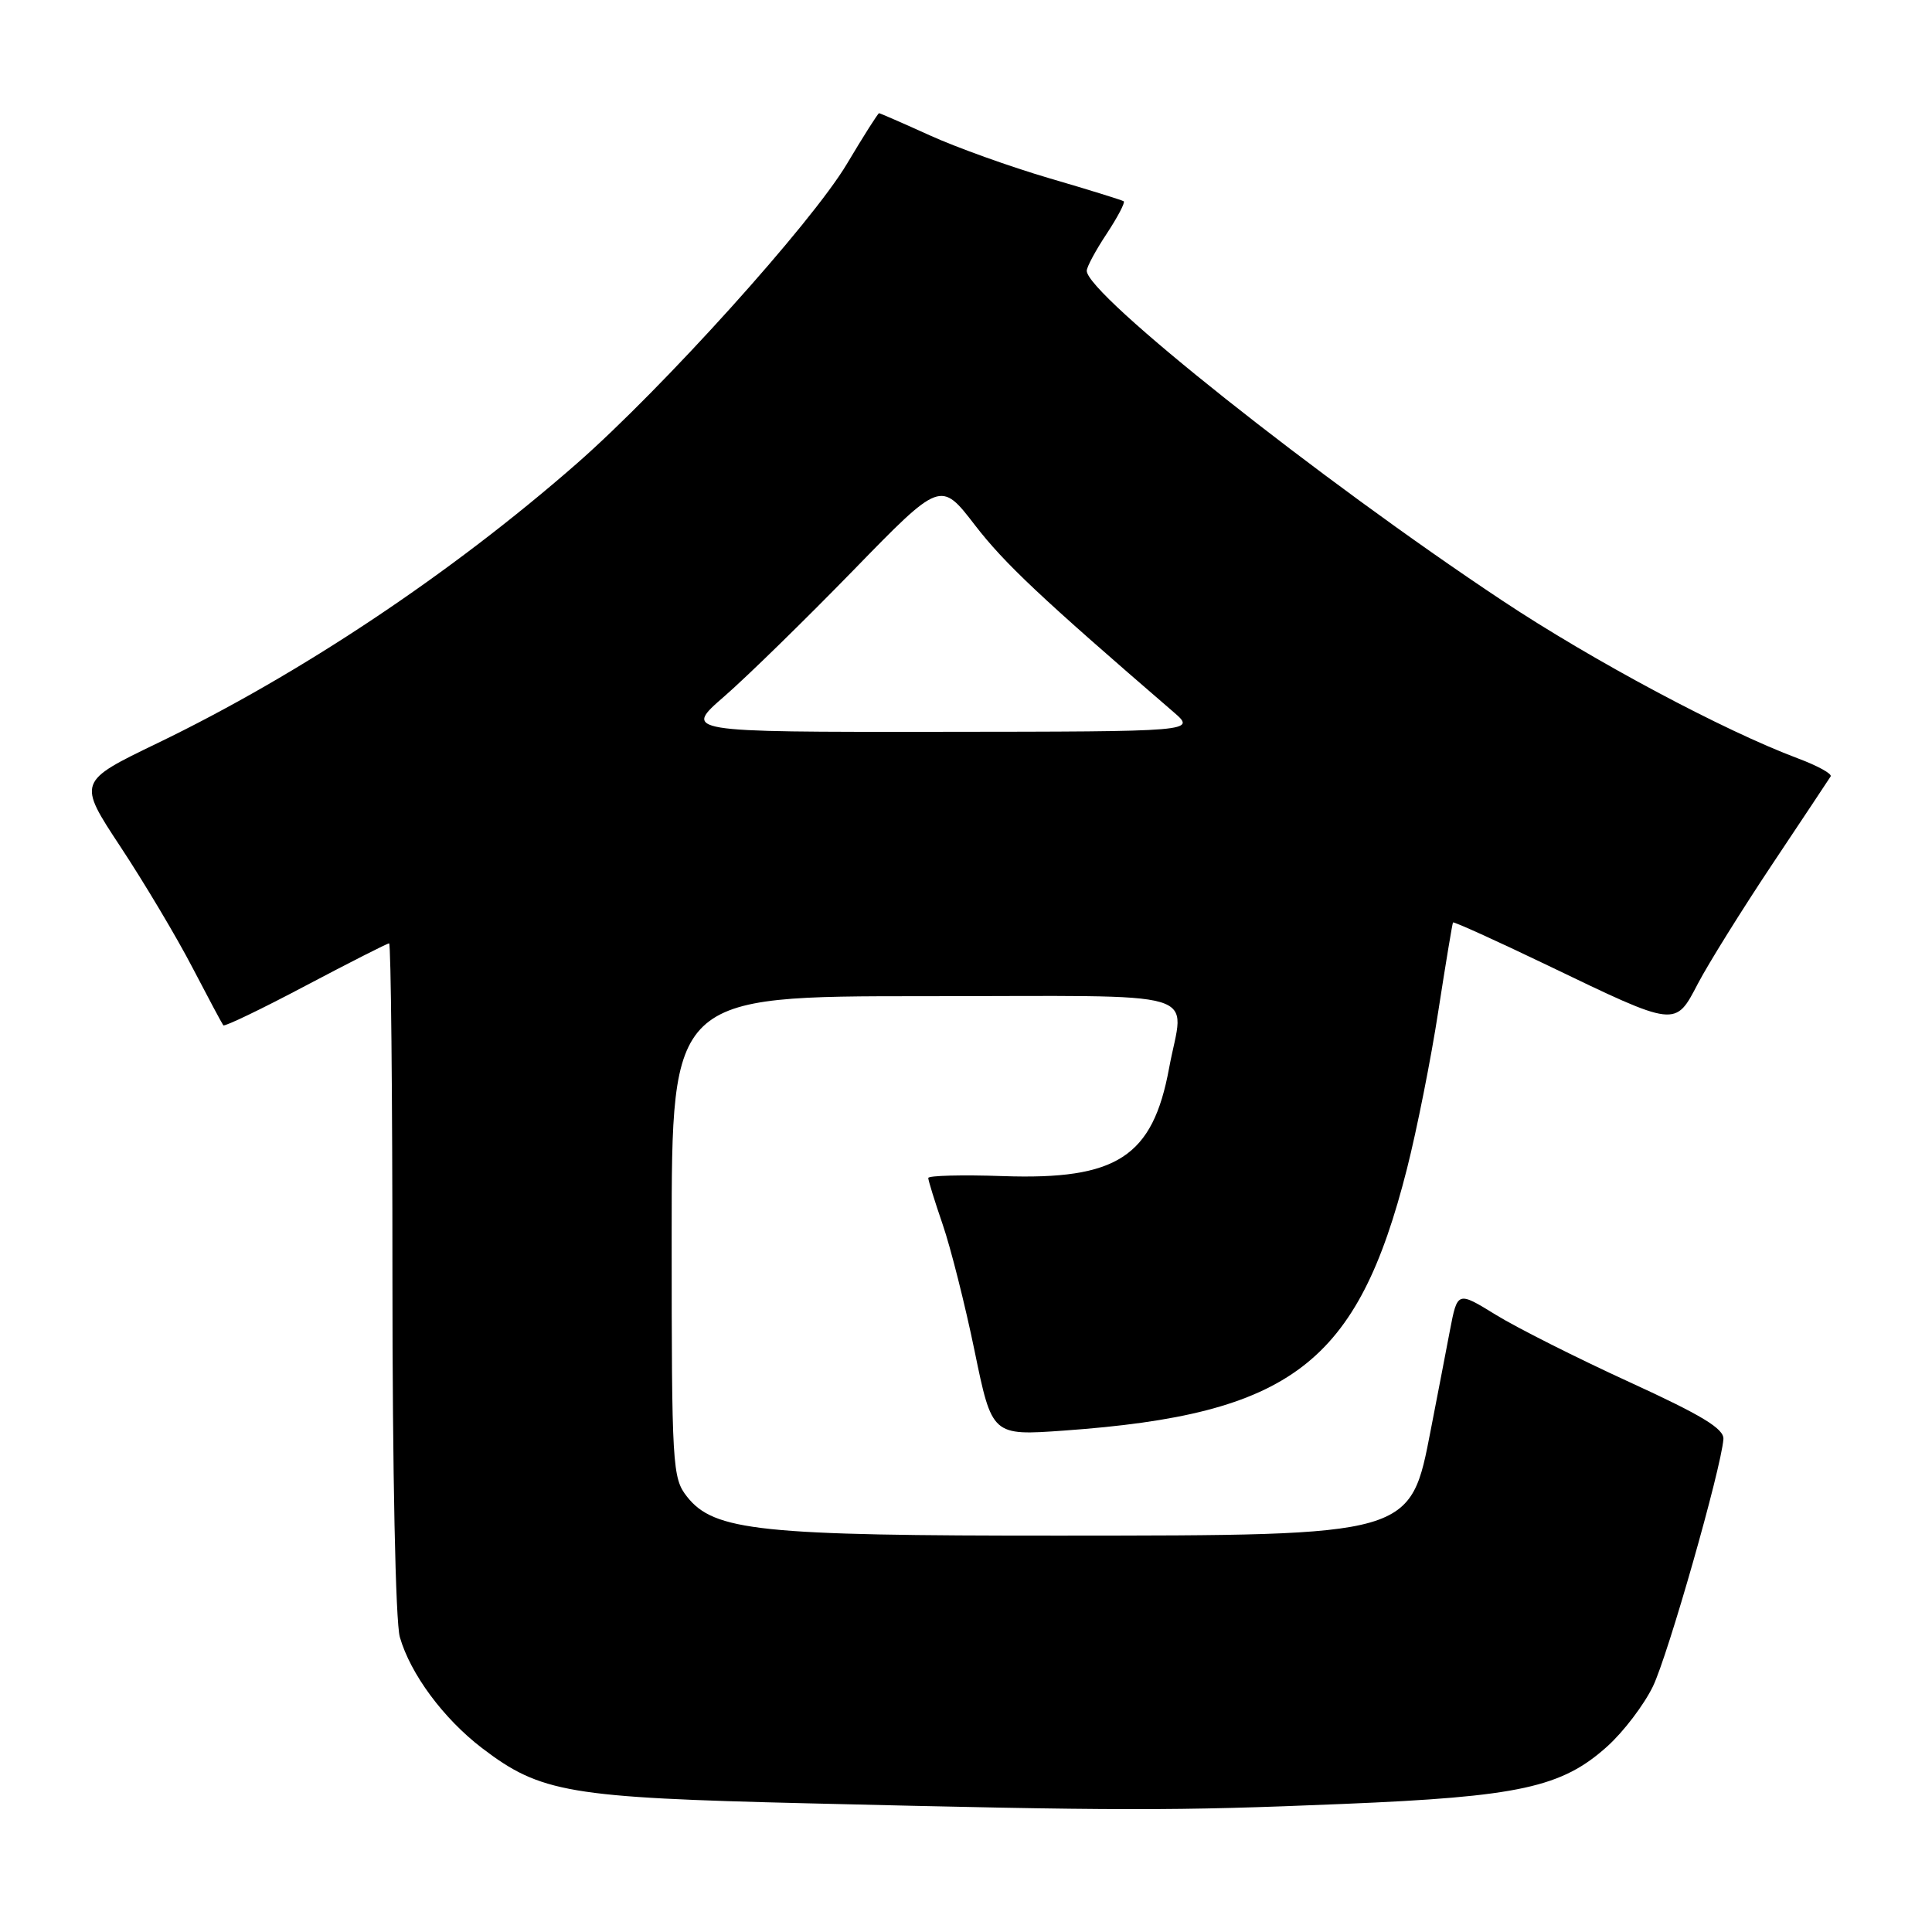 <?xml version="1.0" encoding="UTF-8" standalone="no"?>
<!DOCTYPE svg PUBLIC "-//W3C//DTD SVG 1.1//EN" "http://www.w3.org/Graphics/SVG/1.1/DTD/svg11.dtd" >
<svg xmlns="http://www.w3.org/2000/svg" xmlns:xlink="http://www.w3.org/1999/xlink" version="1.1" viewBox="0 0 256 256">
 <g >
 <path fill="currentColor"
d=" M 178.00 239.03 C 201.30 238.07 206.96 236.84 213.00 231.38 C 215.14 229.45 217.84 225.89 219.02 223.46 C 221.02 219.33 228.05 194.66 228.36 190.70 C 228.47 189.32 225.53 187.54 215.88 183.12 C 208.94 179.94 200.98 175.93 198.19 174.21 C 193.12 171.09 193.12 171.09 192.12 176.30 C 191.58 179.16 190.44 185.05 189.60 189.38 C 186.86 203.56 187.26 203.45 140.50 203.48 C 100.67 203.50 94.61 202.87 91.02 198.30 C 89.09 195.84 89.00 194.32 89.00 163.87 C 89.00 132.00 89.00 132.00 122.50 132.00 C 160.60 132.00 156.87 130.90 154.91 141.54 C 152.74 153.29 148.01 156.36 132.91 155.84 C 127.46 155.65 123.00 155.77 123.00 156.09 C 123.00 156.42 123.86 159.19 124.91 162.25 C 125.96 165.30 127.87 172.85 129.14 179.02 C 131.45 190.24 131.45 190.24 140.98 189.56 C 171.11 187.41 179.88 180.71 186.44 154.83 C 187.74 149.70 189.61 140.32 190.58 134.00 C 191.56 127.67 192.44 122.38 192.53 122.23 C 192.62 122.09 198.28 124.65 205.10 127.93 C 222.23 136.17 221.95 136.13 225.00 130.30 C 226.38 127.67 230.80 120.57 234.84 114.51 C 238.88 108.45 242.36 103.22 242.57 102.88 C 242.79 102.54 240.83 101.46 238.23 100.49 C 228.45 96.83 211.07 87.56 199.00 79.54 C 174.82 63.49 144.00 39.02 144.00 35.88 C 144.00 35.37 145.19 33.16 146.65 30.96 C 148.10 28.76 149.11 26.83 148.90 26.67 C 148.68 26.52 144.26 25.14 139.08 23.63 C 133.90 22.11 126.75 19.55 123.19 17.93 C 119.64 16.32 116.61 15.00 116.48 15.00 C 116.34 15.00 114.41 18.04 112.20 21.75 C 107.49 29.63 87.80 51.46 76.42 61.43 C 59.74 76.03 39.78 89.34 20.89 98.46 C 10.28 103.58 10.28 103.58 15.97 112.21 C 19.10 116.95 23.38 124.13 25.48 128.17 C 27.58 132.20 29.43 135.66 29.59 135.86 C 29.76 136.06 34.67 133.70 40.50 130.61 C 46.34 127.53 51.31 125.00 51.56 125.00 C 51.80 125.00 52.00 144.92 52.00 169.26 C 52.00 195.07 52.41 214.93 52.98 216.92 C 54.38 221.81 58.76 227.72 63.87 231.63 C 71.63 237.55 75.35 238.19 107.00 238.95 C 148.63 239.96 155.37 239.97 178.00 239.03 Z  M 96.00 92.25 C 99.00 89.64 106.67 82.14 113.05 75.59 C 124.64 63.68 124.64 63.68 129.19 69.59 C 133.11 74.67 137.88 79.16 155.50 94.35 C 158.50 96.94 158.50 96.94 124.52 96.97 C 90.53 97.00 90.53 97.00 96.00 92.25 Z "/>
</g>
</svg>